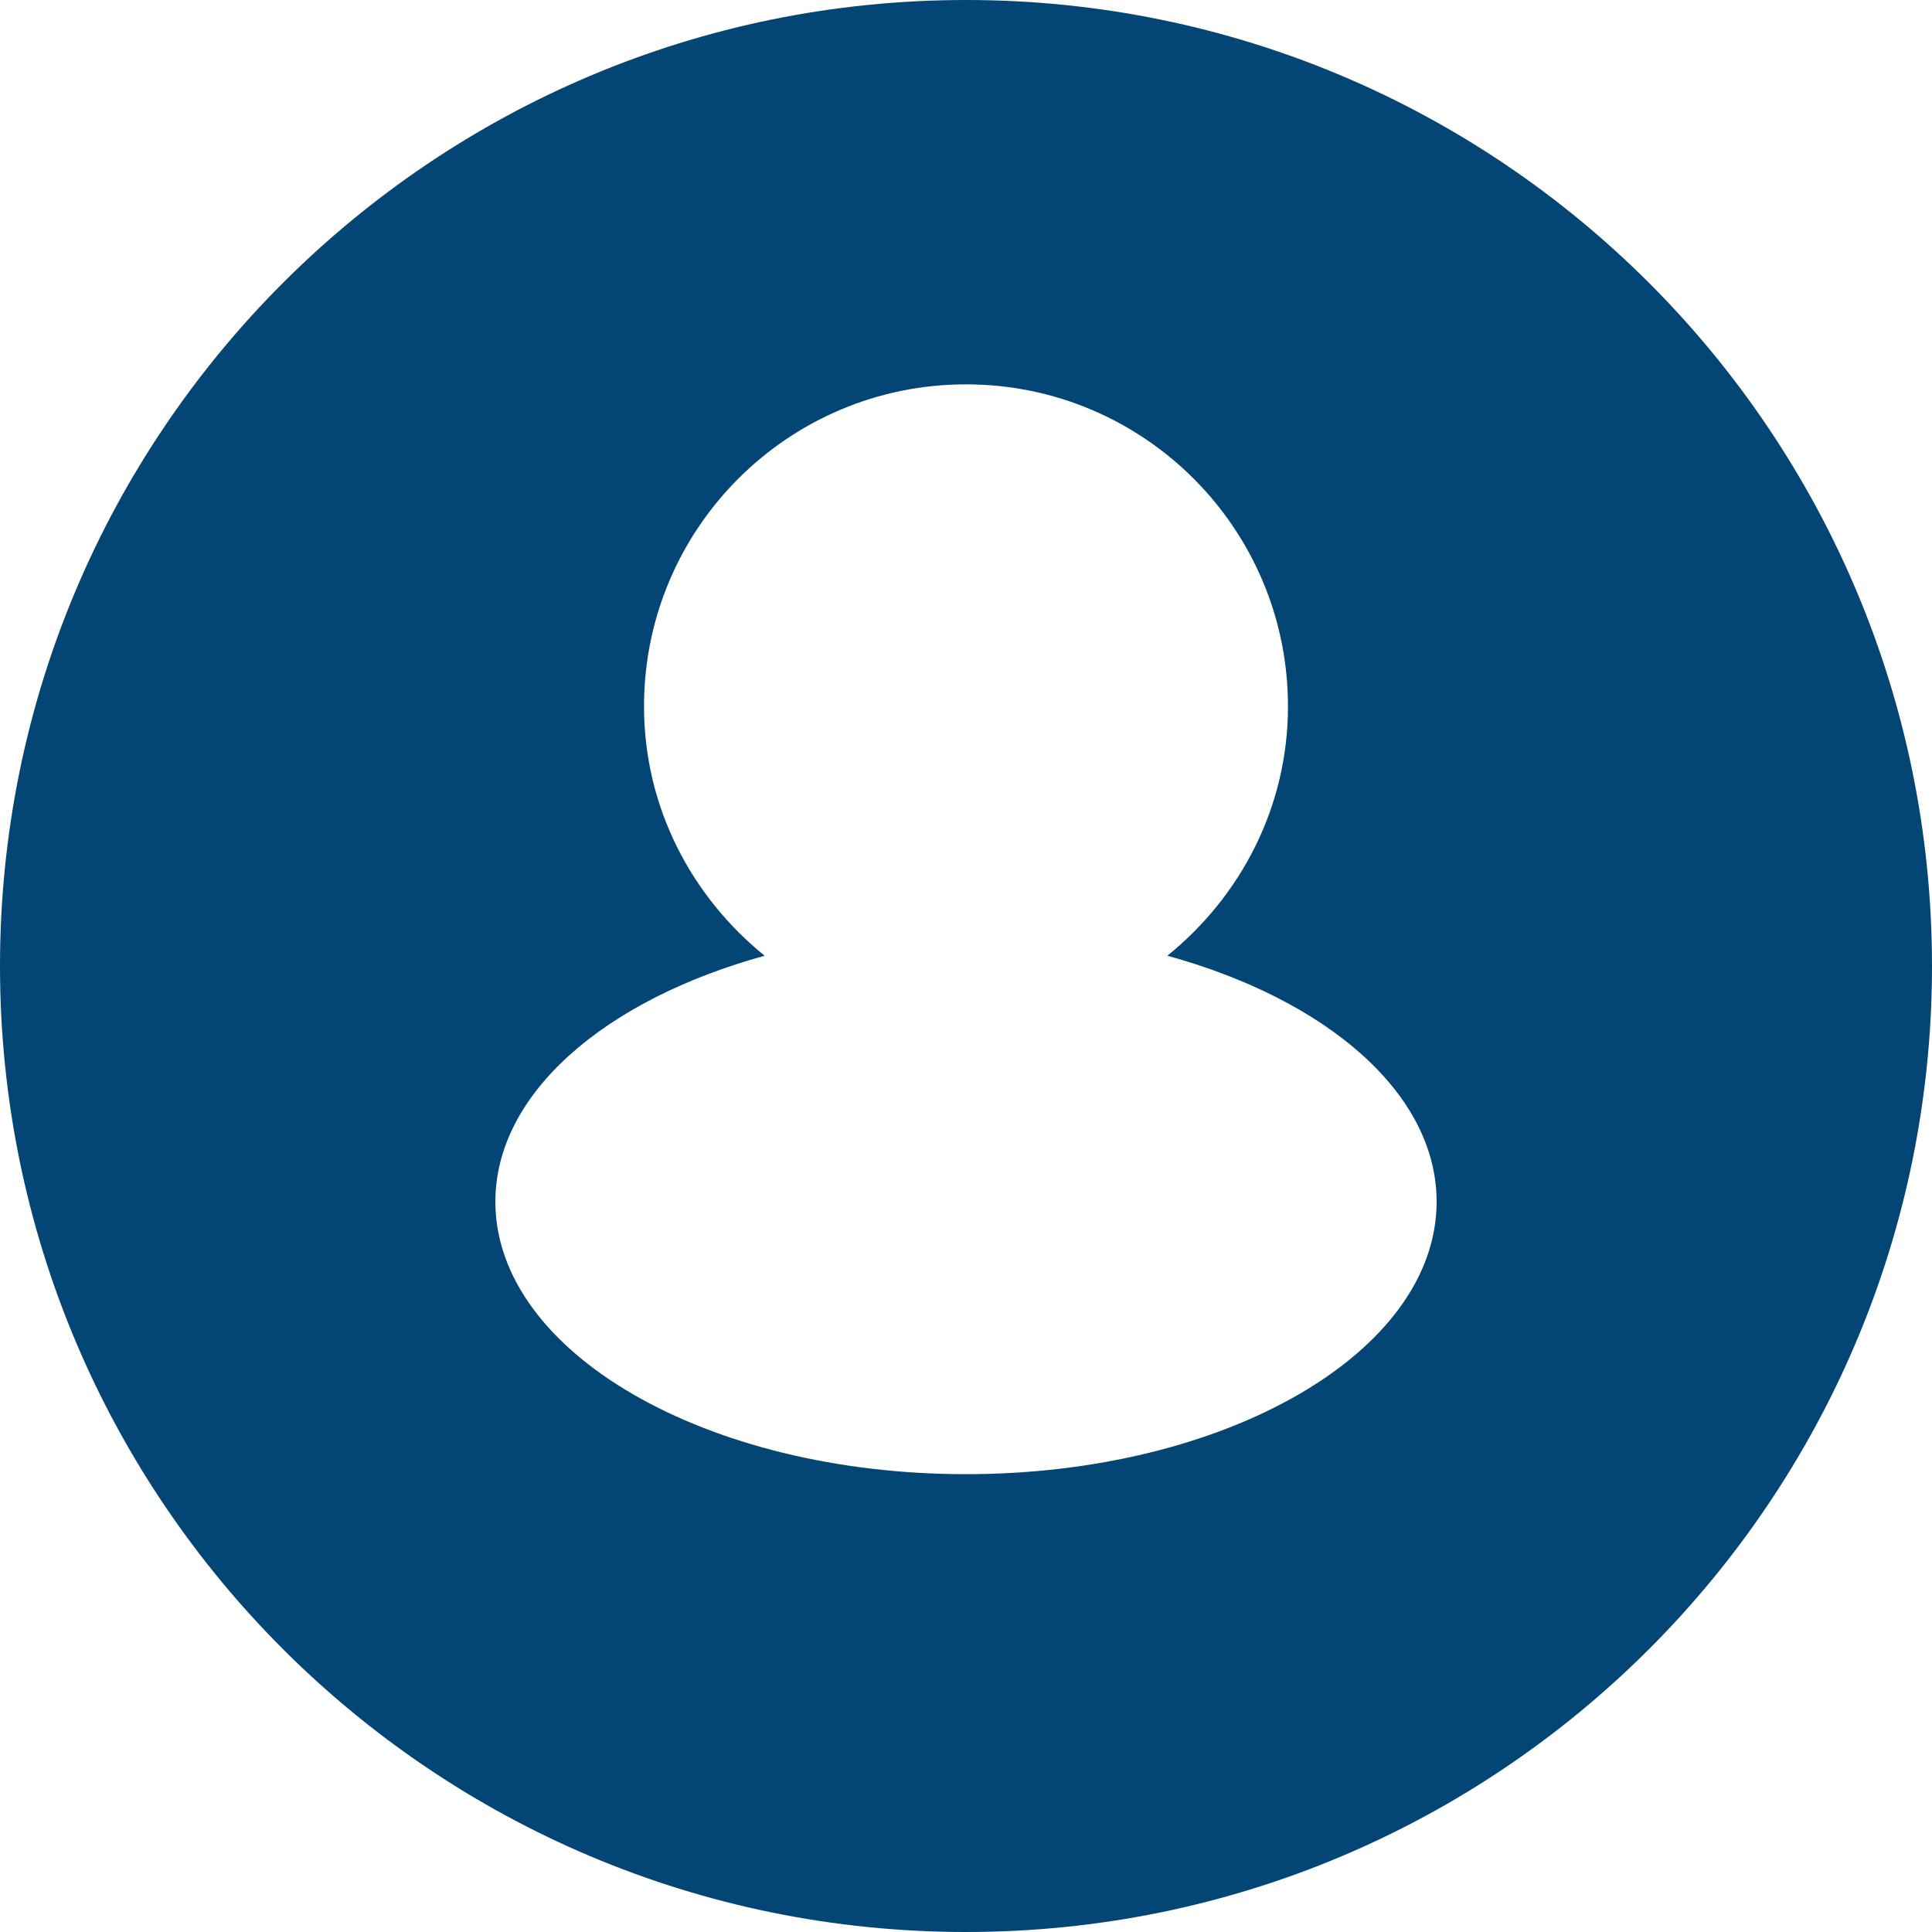 <?xml version="1.0" encoding="iso-8859-1"?>
<!-- Generator: Adobe Illustrator 25.2.3, SVG Export Plug-In . SVG Version: 6.00 Build 0)  -->
<svg version="1.1" id="Layer_1" fill="#034574" xmlns="http://www.w3.org/2000/svg" xmlns:xlink="http://www.w3.org/1999/xlink" x="0px" y="0px"
	 viewBox="0 0 32 32" style="enable-background:new 0 0 32 32;" xml:space="preserve">
<path d="M16,0C7.163,0,0,7.163,0,16s7.163,16,16,16s16-7.163,16-16S24.837,0,16,0z M16,24.417
	c-4.305,0-7.795-2.02-7.795-4.513c0-1.8,1.826-3.35,4.46-4.074c-1.209-0.978-1.998-2.455-1.998-4.131
	c0-2.946,2.388-5.333,5.333-5.333s5.333,2.388,5.333,5.333c0,1.676-0.789,3.153-1.998,4.131
	c2.634,0.724,4.46,2.274,4.46,4.074C23.795,22.396,20.305,24.417,16,24.417z"/>
</svg>
